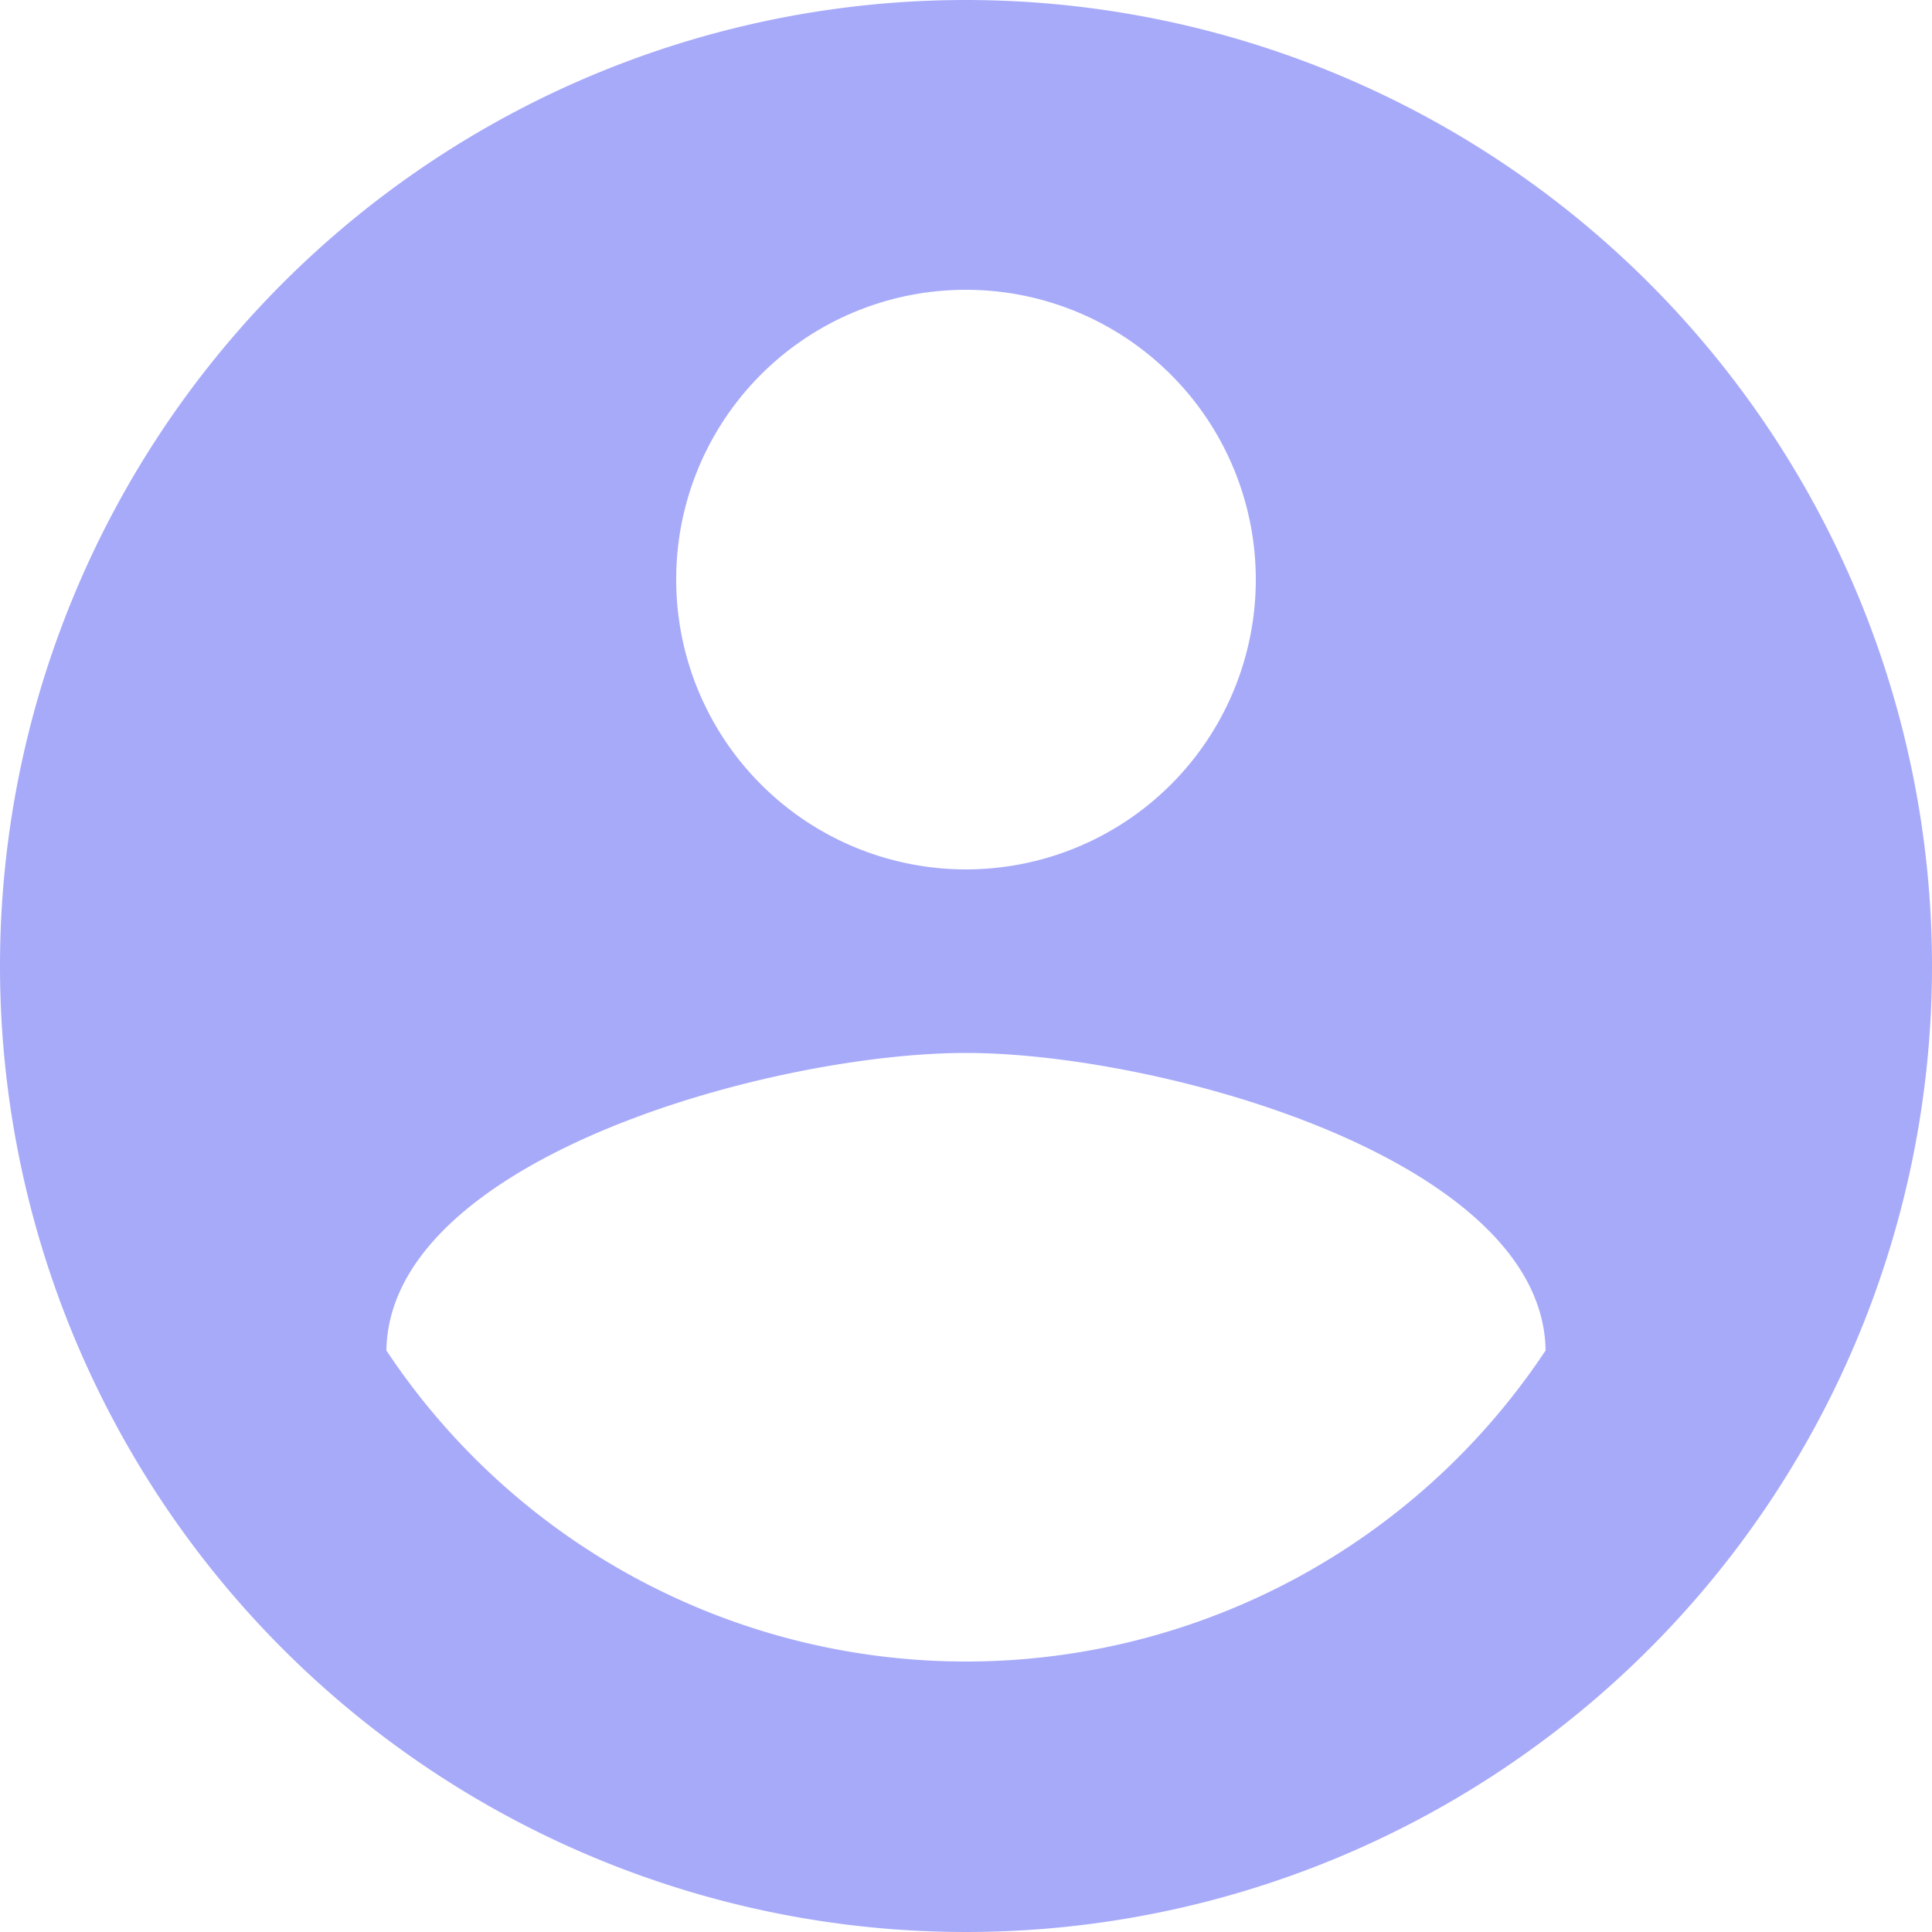 <svg xmlns="http://www.w3.org/2000/svg" width="271.114" height="271.115" viewBox="0 0 271.114 271.115">
  <path id="Path_2791" data-name="Path 2791" d="M137.557,2A135.557,135.557,0,1,0,273.115,137.557,135.607,135.607,0,0,0,137.557,2Zm0,40.667A40.667,40.667,0,1,1,96.89,83.334,40.613,40.613,0,0,1,137.557,42.667Zm0,192.491a97.609,97.609,0,0,1-81.334-43.649c.407-26.976,54.223-41.752,81.334-41.752,26.976,0,80.928,14.776,81.334,41.752A97.609,97.609,0,0,1,137.557,235.159Z" transform="translate(-2 -2)" fill="#a7aaf9"/>
</svg>
